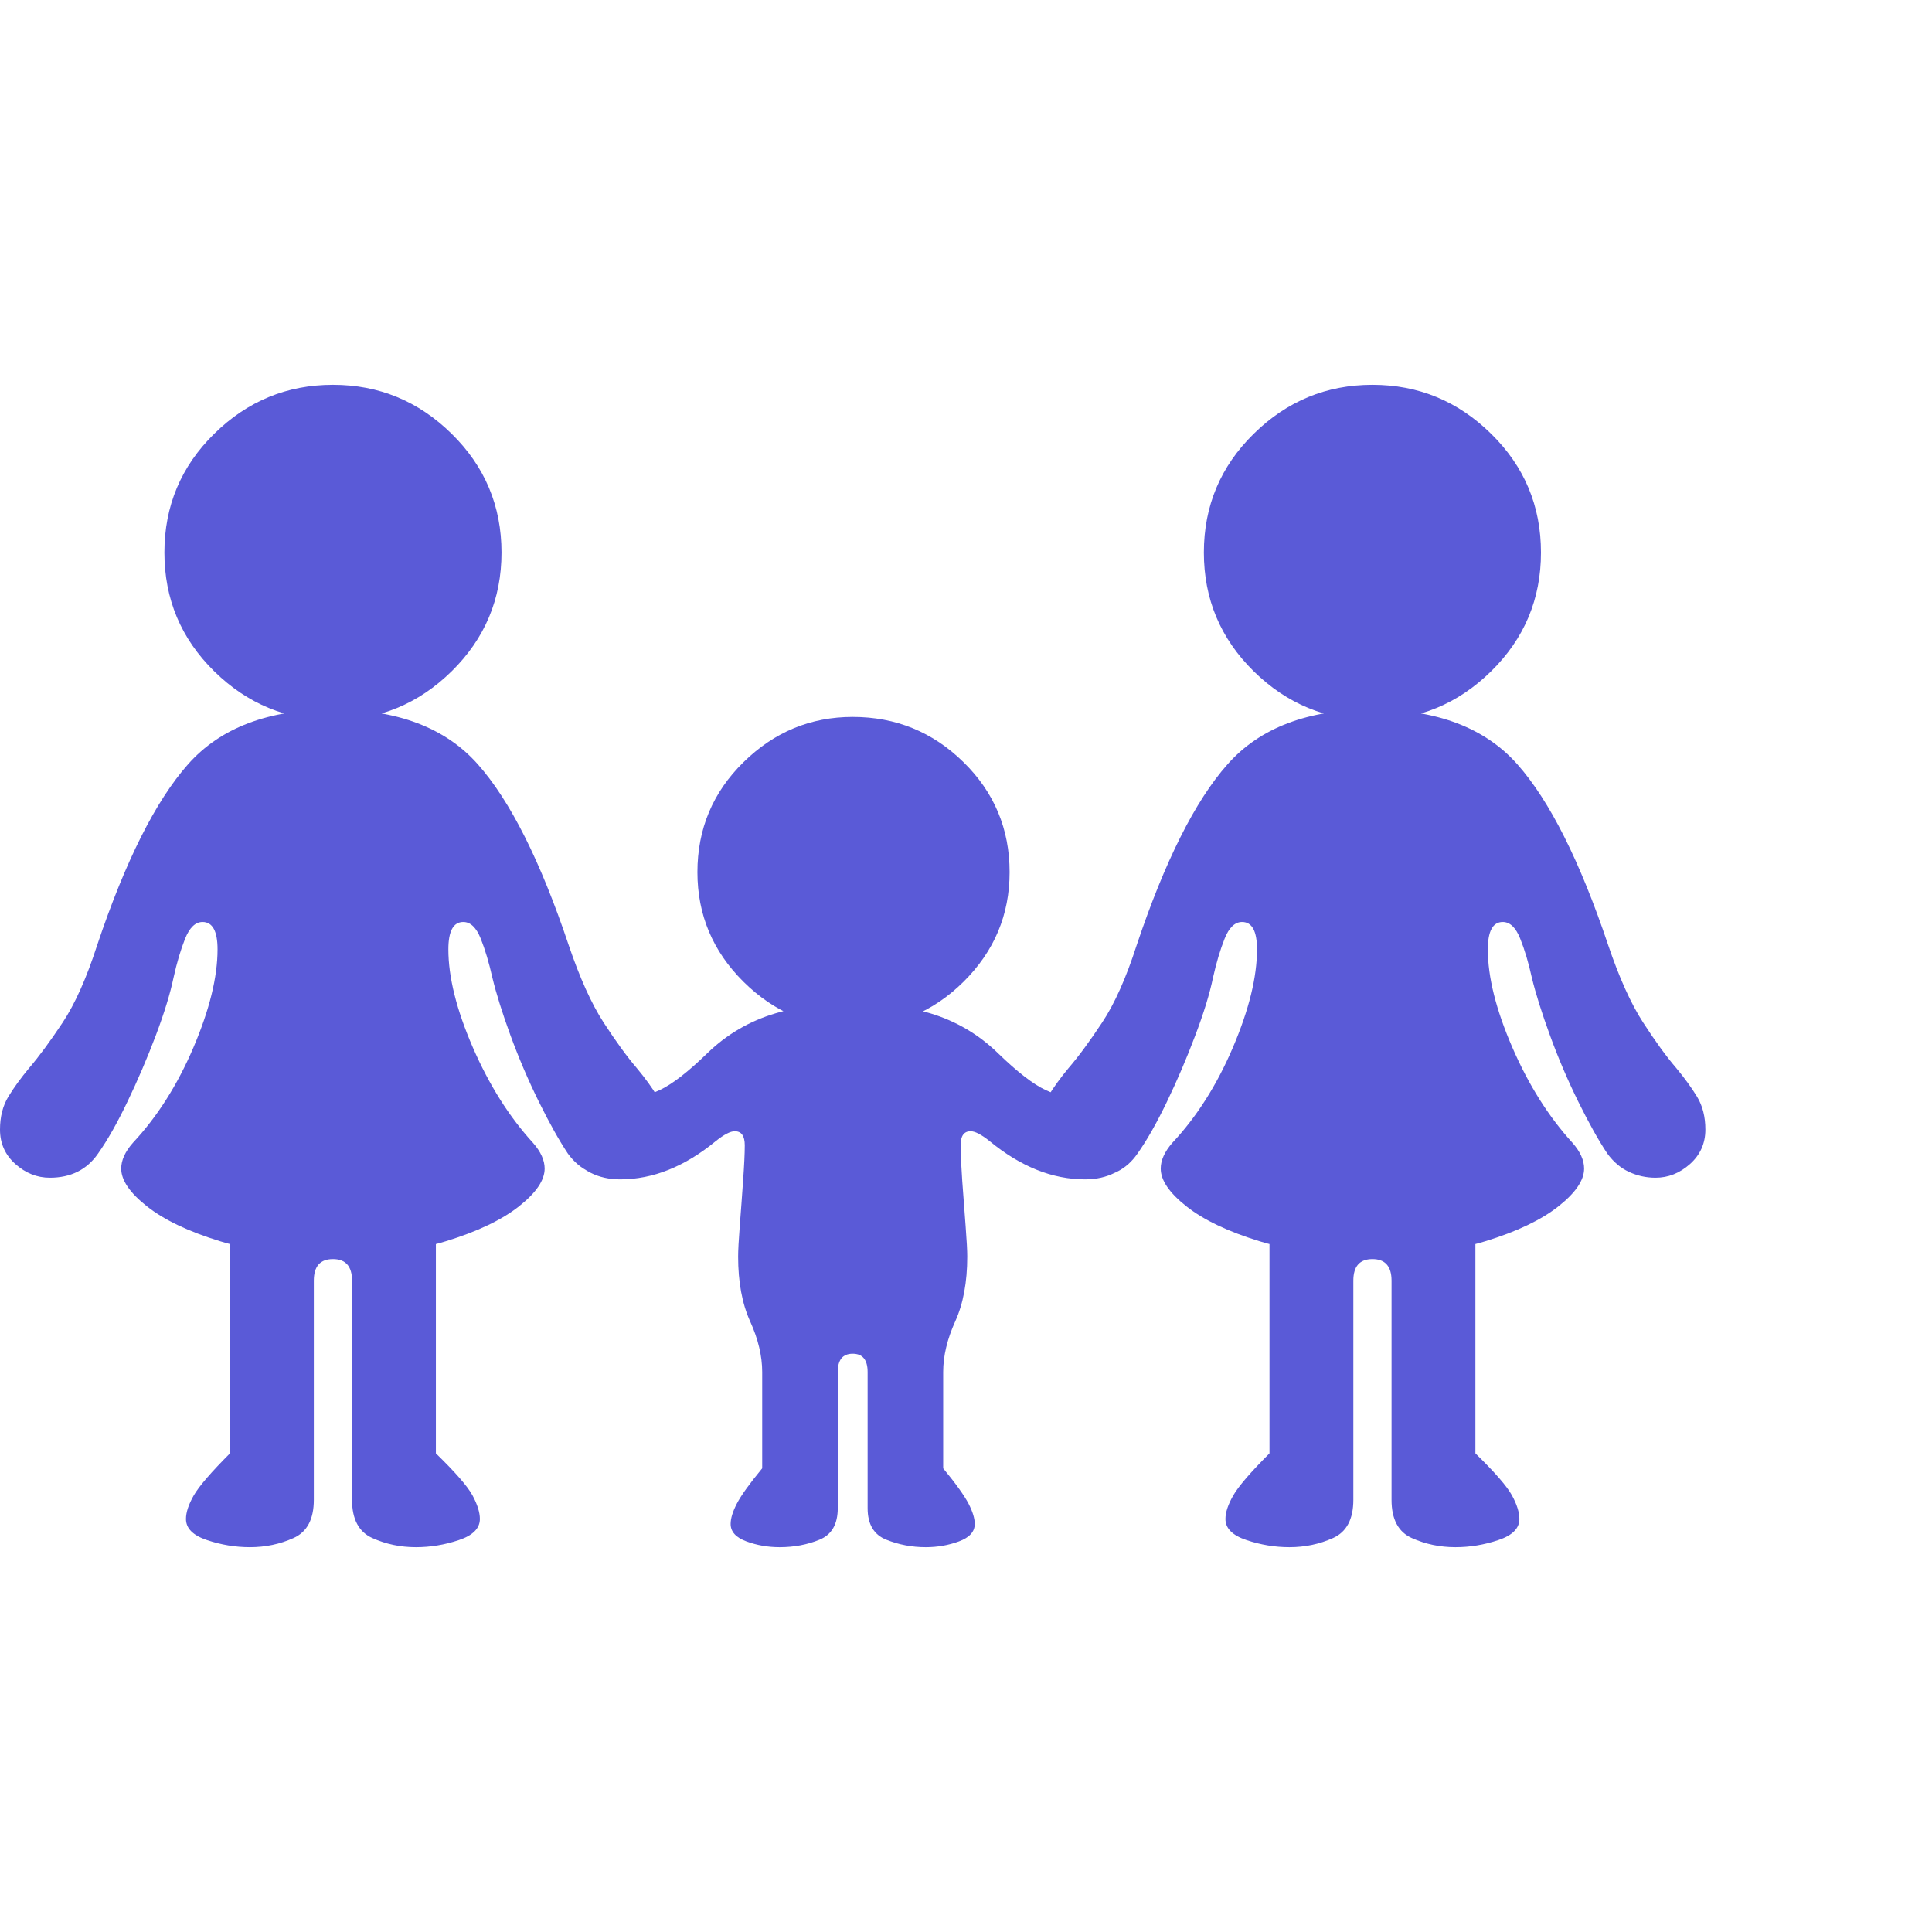 <svg version="1.1" xmlns="http://www.w3.org/2000/svg" style="fill:rgba(0,0,0,1.0)" width="256" height="256" viewBox="0 0 36.359 21.875"><path fill="rgb(90, 90, 215)" d="M14.672 21.875 C14.453 21.875 14.245 21.839 14.047 21.766 C13.849 21.693 13.75 21.583 13.75 21.438 C13.75 21.333 13.789 21.206 13.867 21.055 C13.945 20.904 14.104 20.682 14.344 20.391 L14.344 18.578 C14.344 18.276 14.268 17.958 14.117 17.625 C13.966 17.292 13.891 16.885 13.891 16.406 C13.891 16.292 13.901 16.099 13.922 15.828 C13.943 15.557 13.964 15.276 13.984 14.984 C14.005 14.693 14.016 14.469 14.016 14.312 C14.016 14.135 13.953 14.047 13.828 14.047 C13.745 14.047 13.625 14.109 13.469 14.234 C12.885 14.714 12.286 14.953 11.672 14.953 C11.255 14.953 10.927 14.786 10.688 14.453 L11.625 13.438 C11.917 13.438 12.18 13.383 12.414 13.273 C12.648 13.164 12.948 12.932 13.312 12.578 C13.677 12.224 14.104 11.974 14.594 11.828 C15.083 11.682 15.568 11.609 16.047 11.609 C16.536 11.609 17.023 11.682 17.508 11.828 C17.992 11.974 18.417 12.224 18.781 12.578 C19.146 12.932 19.445 13.164 19.68 13.273 C19.914 13.383 20.177 13.438 20.469 13.438 L21.406 14.453 C21.167 14.786 20.839 14.953 20.422 14.953 C19.807 14.953 19.208 14.714 18.625 14.234 C18.469 14.109 18.349 14.047 18.266 14.047 C18.141 14.047 18.078 14.135 18.078 14.312 C18.078 14.469 18.089 14.693 18.109 14.984 C18.13 15.276 18.151 15.557 18.172 15.828 C18.193 16.099 18.203 16.292 18.203 16.406 C18.203 16.885 18.128 17.292 17.977 17.625 C17.826 17.958 17.75 18.276 17.75 18.578 L17.75 20.391 C17.99 20.682 18.148 20.904 18.227 21.055 C18.305 21.206 18.344 21.333 18.344 21.438 C18.344 21.583 18.245 21.693 18.047 21.766 C17.849 21.839 17.641 21.875 17.422 21.875 C17.161 21.875 16.914 21.828 16.68 21.734 C16.445 21.641 16.328 21.443 16.328 21.141 L16.328 18.578 C16.328 18.349 16.234 18.234 16.047 18.234 C15.859 18.234 15.766 18.349 15.766 18.578 L15.766 21.141 C15.766 21.443 15.651 21.641 15.422 21.734 C15.193 21.828 14.943 21.875 14.672 21.875 Z M16.047 12.094 C15.255 12.094 14.57 11.807 13.992 11.234 C13.414 10.661 13.125 9.974 13.125 9.172 C13.125 8.359 13.414 7.669 13.992 7.102 C14.57 6.534 15.255 6.25 16.047 6.25 C16.859 6.25 17.555 6.534 18.133 7.102 C18.711 7.669 19 8.359 19 9.172 C19 9.974 18.711 10.661 18.133 11.234 C17.555 11.807 16.859 12.094 16.047 12.094 Z M6.266 16.391 C5.443 16.391 4.734 16.299 4.141 16.117 C3.547 15.935 3.089 15.716 2.766 15.461 C2.443 15.206 2.281 14.969 2.281 14.75 C2.281 14.594 2.354 14.432 2.5 14.266 C2.958 13.776 3.339 13.177 3.641 12.469 C3.943 11.76 4.094 11.146 4.094 10.625 C4.094 10.281 4 10.109 3.812 10.109 C3.677 10.109 3.568 10.214 3.484 10.422 C3.401 10.63 3.328 10.875 3.266 11.156 C3.203 11.458 3.091 11.823 2.93 12.25 C2.768 12.677 2.591 13.091 2.398 13.492 C2.206 13.893 2.021 14.219 1.844 14.469 C1.635 14.771 1.333 14.922 0.938 14.922 C0.698 14.922 0.482 14.836 0.289 14.664 C0.096 14.492 0 14.276 0 14.016 C0 13.776 0.052 13.57 0.156 13.398 C0.26 13.227 0.391 13.047 0.547 12.859 C0.734 12.641 0.945 12.354 1.18 12 C1.414 11.646 1.63 11.161 1.828 10.547 C2.359 8.964 2.93 7.828 3.539 7.141 C4.148 6.453 5.057 6.109 6.266 6.109 C7.474 6.109 8.383 6.453 8.992 7.141 C9.602 7.828 10.172 8.964 10.703 10.547 C10.911 11.161 11.13 11.646 11.359 12 C11.589 12.354 11.797 12.641 11.984 12.859 C12.141 13.047 12.271 13.227 12.375 13.398 C12.479 13.57 12.531 13.776 12.531 14.016 C12.531 14.276 12.435 14.492 12.242 14.664 C12.049 14.836 11.833 14.922 11.594 14.922 C11.417 14.922 11.25 14.885 11.094 14.812 C10.937 14.74 10.802 14.625 10.688 14.469 C10.521 14.219 10.339 13.893 10.141 13.492 C9.943 13.091 9.766 12.677 9.609 12.25 C9.453 11.823 9.339 11.458 9.266 11.156 C9.203 10.875 9.13 10.63 9.047 10.422 C8.964 10.214 8.854 10.109 8.719 10.109 C8.531 10.109 8.438 10.281 8.438 10.625 C8.438 11.146 8.591 11.76 8.898 12.469 C9.206 13.177 9.583 13.776 10.031 14.266 C10.177 14.432 10.25 14.594 10.25 14.75 C10.25 14.969 10.089 15.206 9.766 15.461 C9.443 15.716 8.984 15.935 8.391 16.117 C7.797 16.299 7.089 16.391 6.266 16.391 Z M4.703 21.875 C4.432 21.875 4.164 21.831 3.898 21.742 C3.633 21.654 3.5 21.521 3.5 21.344 C3.5 21.219 3.549 21.07 3.648 20.898 C3.747 20.727 3.974 20.464 4.328 20.109 L4.328 15.75 L8.203 15.75 L8.203 20.109 C8.568 20.464 8.797 20.727 8.891 20.898 C8.984 21.07 9.031 21.219 9.031 21.344 C9.031 21.521 8.898 21.654 8.633 21.742 C8.367 21.831 8.099 21.875 7.828 21.875 C7.536 21.875 7.263 21.818 7.008 21.703 C6.753 21.589 6.625 21.349 6.625 20.984 L6.625 16.859 C6.625 16.589 6.505 16.453 6.266 16.453 C6.026 16.453 5.906 16.589 5.906 16.859 L5.906 20.984 C5.906 21.349 5.779 21.589 5.523 21.703 C5.268 21.818 4.995 21.875 4.703 21.875 Z M6.266 6.312 C5.401 6.312 4.656 6.005 4.031 5.391 C3.406 4.776 3.094 4.031 3.094 3.156 C3.094 2.281 3.406 1.536 4.031 0.922 C4.656 0.307 5.401 -0 6.266 -0 C7.13 -0 7.875 0.307 8.5 0.922 C9.125 1.536 9.438 2.281 9.438 3.156 C9.438 4.031 9.125 4.776 8.5 5.391 C7.875 6.005 7.13 6.312 6.266 6.312 Z M25.828 16.391 C25.005 16.391 24.297 16.299 23.703 16.117 C23.109 15.935 22.651 15.716 22.328 15.461 C22.005 15.206 21.844 14.969 21.844 14.75 C21.844 14.594 21.917 14.432 22.062 14.266 C22.521 13.776 22.901 13.177 23.203 12.469 C23.505 11.76 23.656 11.146 23.656 10.625 C23.656 10.281 23.563 10.109 23.375 10.109 C23.24 10.109 23.13 10.214 23.047 10.422 C22.964 10.63 22.891 10.875 22.828 11.156 C22.766 11.458 22.654 11.823 22.492 12.25 C22.331 12.677 22.154 13.091 21.961 13.492 C21.768 13.893 21.583 14.219 21.406 14.469 C21.198 14.771 20.896 14.922 20.5 14.922 C20.26 14.922 20.044 14.836 19.852 14.664 C19.659 14.492 19.562 14.276 19.562 14.016 C19.562 13.776 19.615 13.57 19.719 13.398 C19.823 13.227 19.953 13.047 20.109 12.859 C20.297 12.641 20.508 12.354 20.742 12 C20.977 11.646 21.193 11.161 21.391 10.547 C21.922 8.964 22.492 7.828 23.102 7.141 C23.711 6.453 24.62 6.109 25.828 6.109 C27.036 6.109 27.945 6.453 28.555 7.141 C29.164 7.828 29.734 8.964 30.266 10.547 C30.474 11.161 30.693 11.646 30.922 12 C31.151 12.354 31.359 12.641 31.547 12.859 C31.703 13.047 31.833 13.227 31.938 13.398 C32.042 13.57 32.094 13.776 32.094 14.016 C32.094 14.276 31.997 14.492 31.805 14.664 C31.612 14.836 31.396 14.922 31.156 14.922 C30.979 14.922 30.813 14.885 30.656 14.812 C30.5 14.74 30.365 14.625 30.25 14.469 C30.083 14.219 29.901 13.893 29.703 13.492 C29.505 13.091 29.328 12.677 29.172 12.25 C29.016 11.823 28.901 11.458 28.828 11.156 C28.766 10.875 28.693 10.63 28.609 10.422 C28.526 10.214 28.417 10.109 28.281 10.109 C28.094 10.109 28 10.281 28 10.625 C28 11.146 28.154 11.76 28.461 12.469 C28.768 13.177 29.146 13.776 29.594 14.266 C29.74 14.432 29.812 14.594 29.812 14.75 C29.812 14.969 29.651 15.206 29.328 15.461 C29.005 15.716 28.547 15.935 27.953 16.117 C27.359 16.299 26.651 16.391 25.828 16.391 Z M24.266 21.875 C23.995 21.875 23.727 21.831 23.461 21.742 C23.195 21.654 23.062 21.521 23.062 21.344 C23.062 21.219 23.112 21.07 23.211 20.898 C23.31 20.727 23.536 20.464 23.891 20.109 L23.891 15.75 L27.766 15.75 L27.766 20.109 C28.13 20.464 28.359 20.727 28.453 20.898 C28.547 21.07 28.594 21.219 28.594 21.344 C28.594 21.521 28.461 21.654 28.195 21.742 C27.93 21.831 27.661 21.875 27.391 21.875 C27.099 21.875 26.826 21.818 26.57 21.703 C26.315 21.589 26.188 21.349 26.188 20.984 L26.188 16.859 C26.188 16.589 26.068 16.453 25.828 16.453 C25.589 16.453 25.469 16.589 25.469 16.859 L25.469 20.984 C25.469 21.349 25.341 21.589 25.086 21.703 C24.831 21.818 24.557 21.875 24.266 21.875 Z M25.828 6.312 C24.964 6.312 24.219 6.005 23.594 5.391 C22.969 4.776 22.656 4.031 22.656 3.156 C22.656 2.281 22.969 1.536 23.594 0.922 C24.219 0.307 24.964 -0 25.828 -0 C26.693 -0 27.437 0.307 28.062 0.922 C28.688 1.536 29 2.281 29 3.156 C29 4.031 28.688 4.776 28.062 5.391 C27.437 6.005 26.693 6.312 25.828 6.312 Z M36.359 21.875" /></svg>